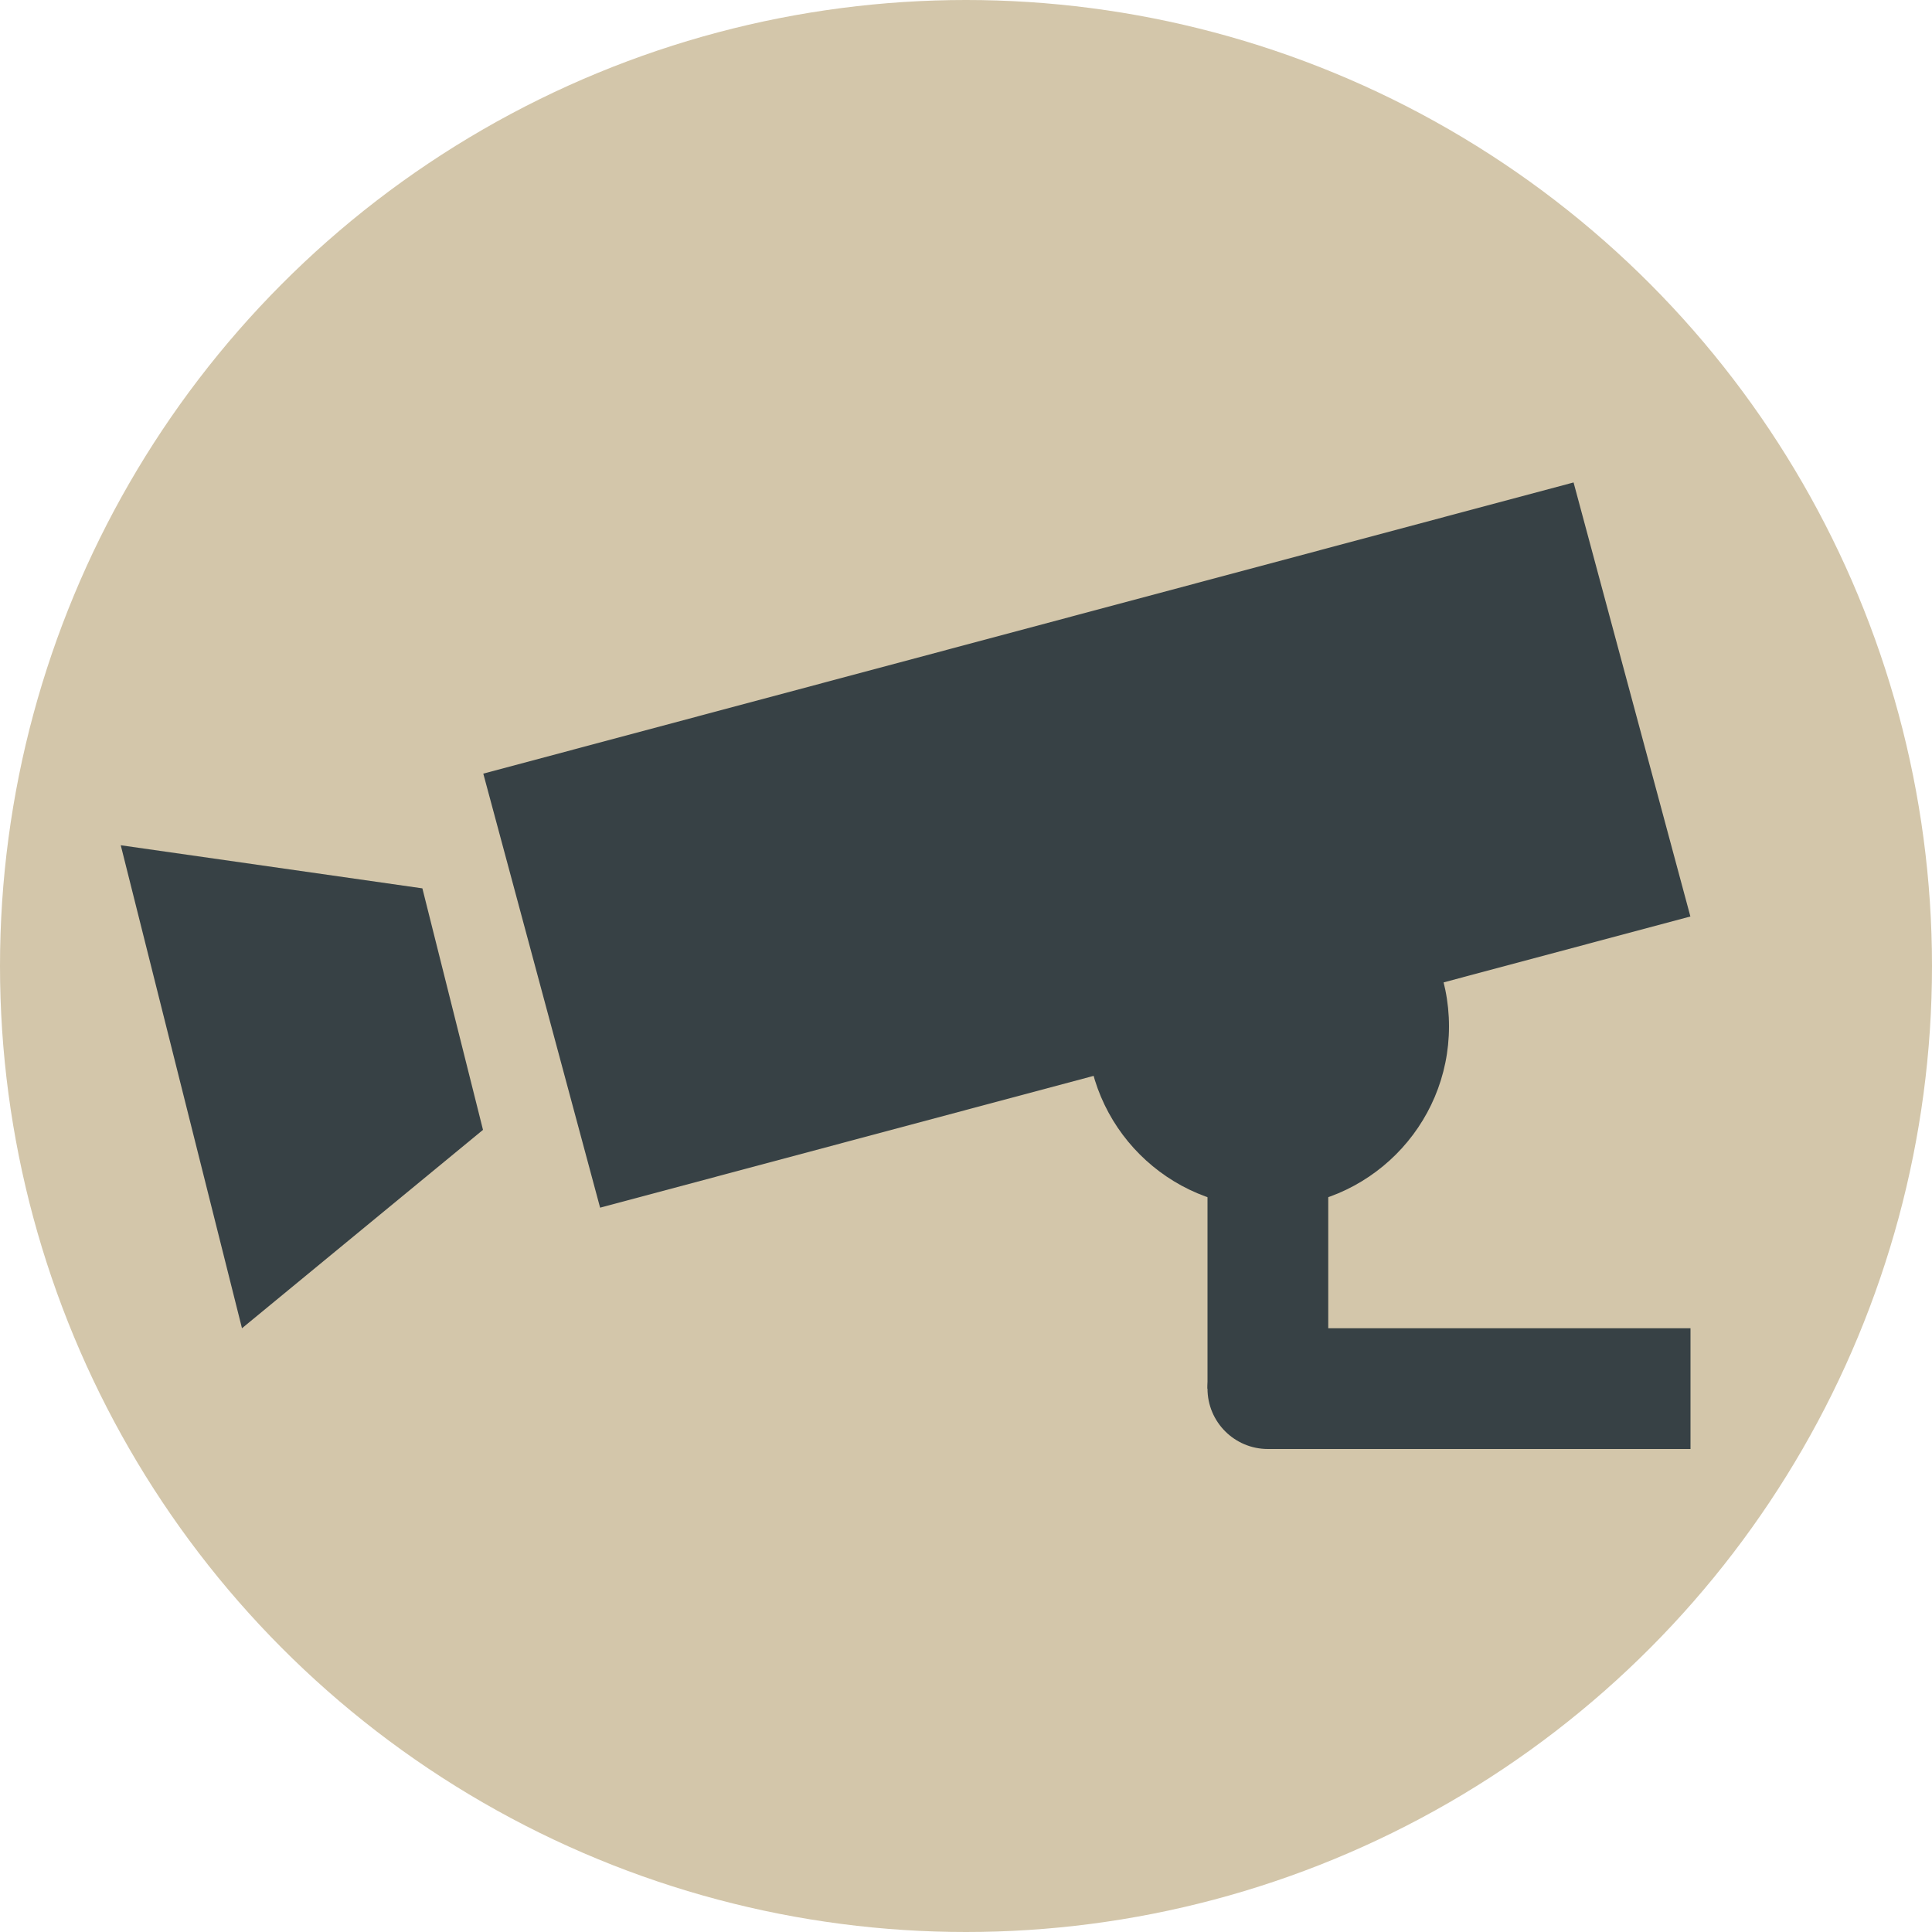 <svg xmlns="http://www.w3.org/2000/svg" width="16" height="16" version="1">
 <circle style="fill:#d3c6aa" cx="8" cy="8" r="8"/>
 <rect style="fill:#374145" width="9.347" height="3.721" x="2.2" y="7.22" transform="matrix(0.966,-0.258,0.26,0.966,0,0)"/>
 <path style="fill:#374145" d="M 1,7 2.004,11 4,9.357 3.498,7.357 Z"/>
 <rect style="fill:#374145" width="1" height="2.5" x="10" y="9"/>
 <rect style="fill:#374145" width="3.5" height="1" x="10.5" y="11"/>
 <circle style="fill:#374145" cx="10.5" cy="11.5" r=".5"/>
 <circle style="fill:#374145" cx="10.5" cy="8.5" r="1.5"/>
</svg>
